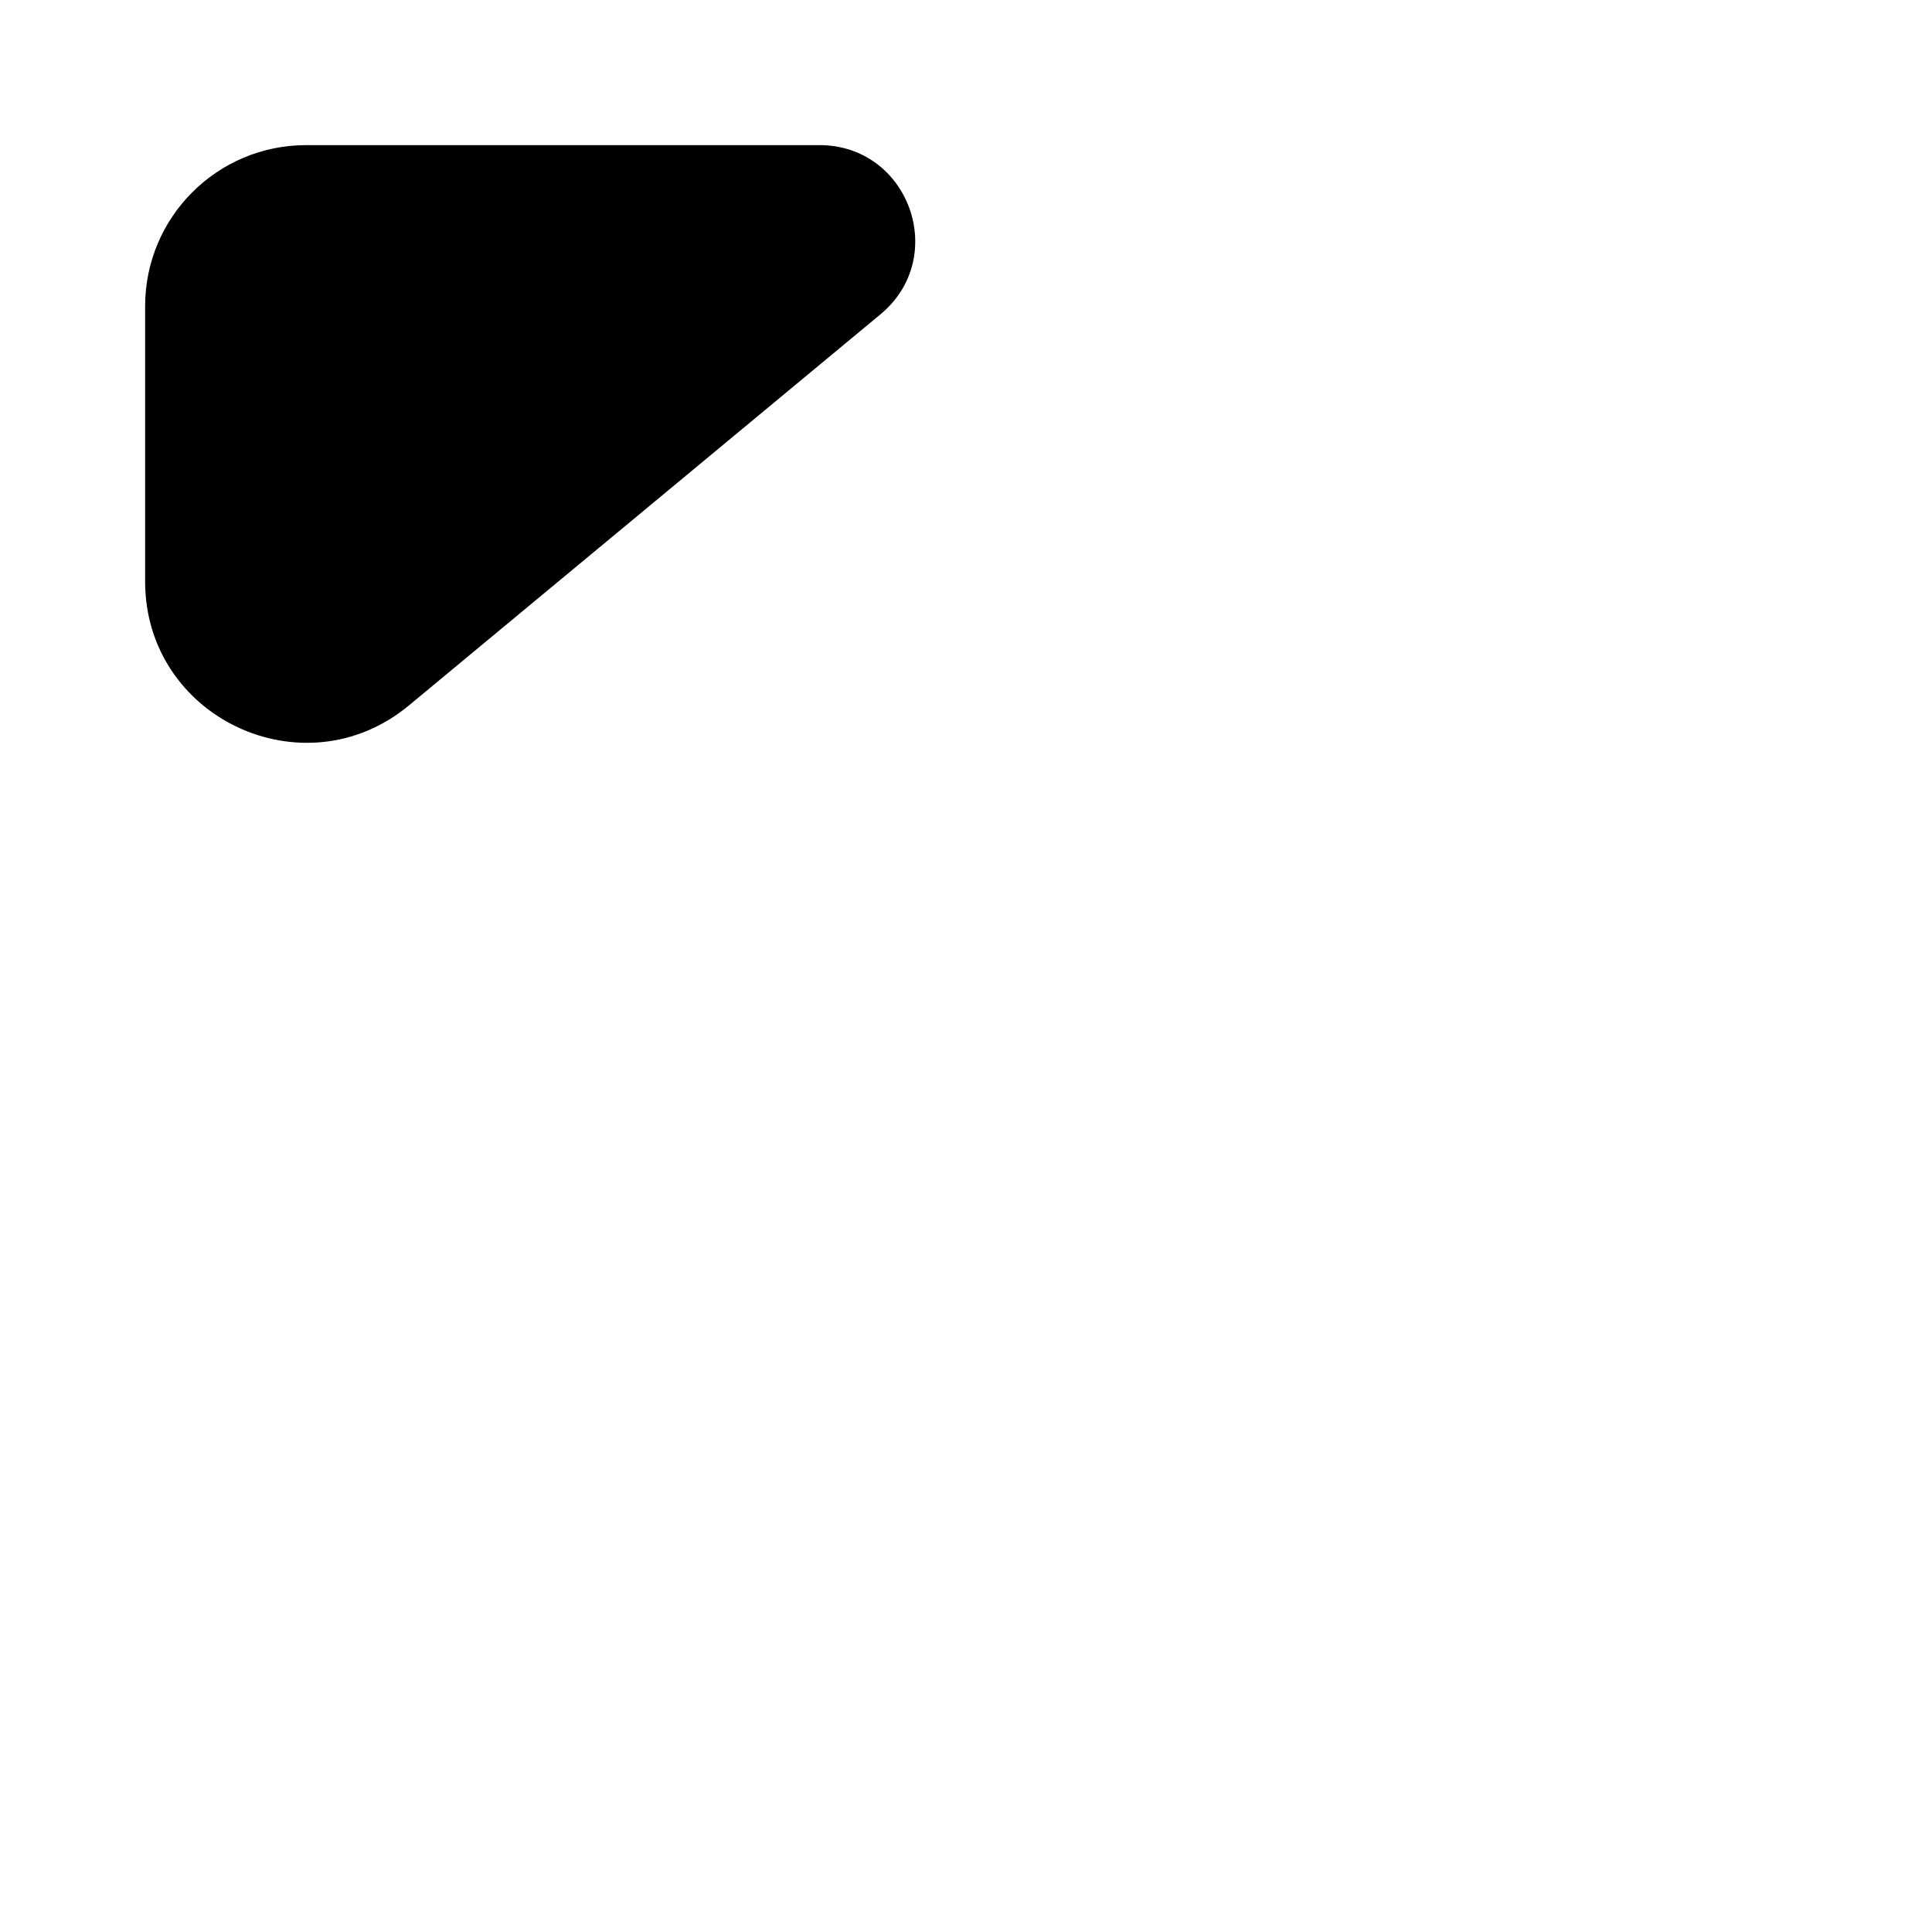 <svg width="480" height="480" viewBox="0 0 480 480" fill="none" xmlns="http://www.w3.org/2000/svg">
<path d="M218.754 78.089C235.874 63.889 225.833 36.056 203.591 36.056H76.056C53.964 36.056 36.056 53.964 36.056 76.056V144.475C36.056 178.345 75.522 196.886 101.592 175.264L218.754 78.089Z" fill="black"/>
</svg>
